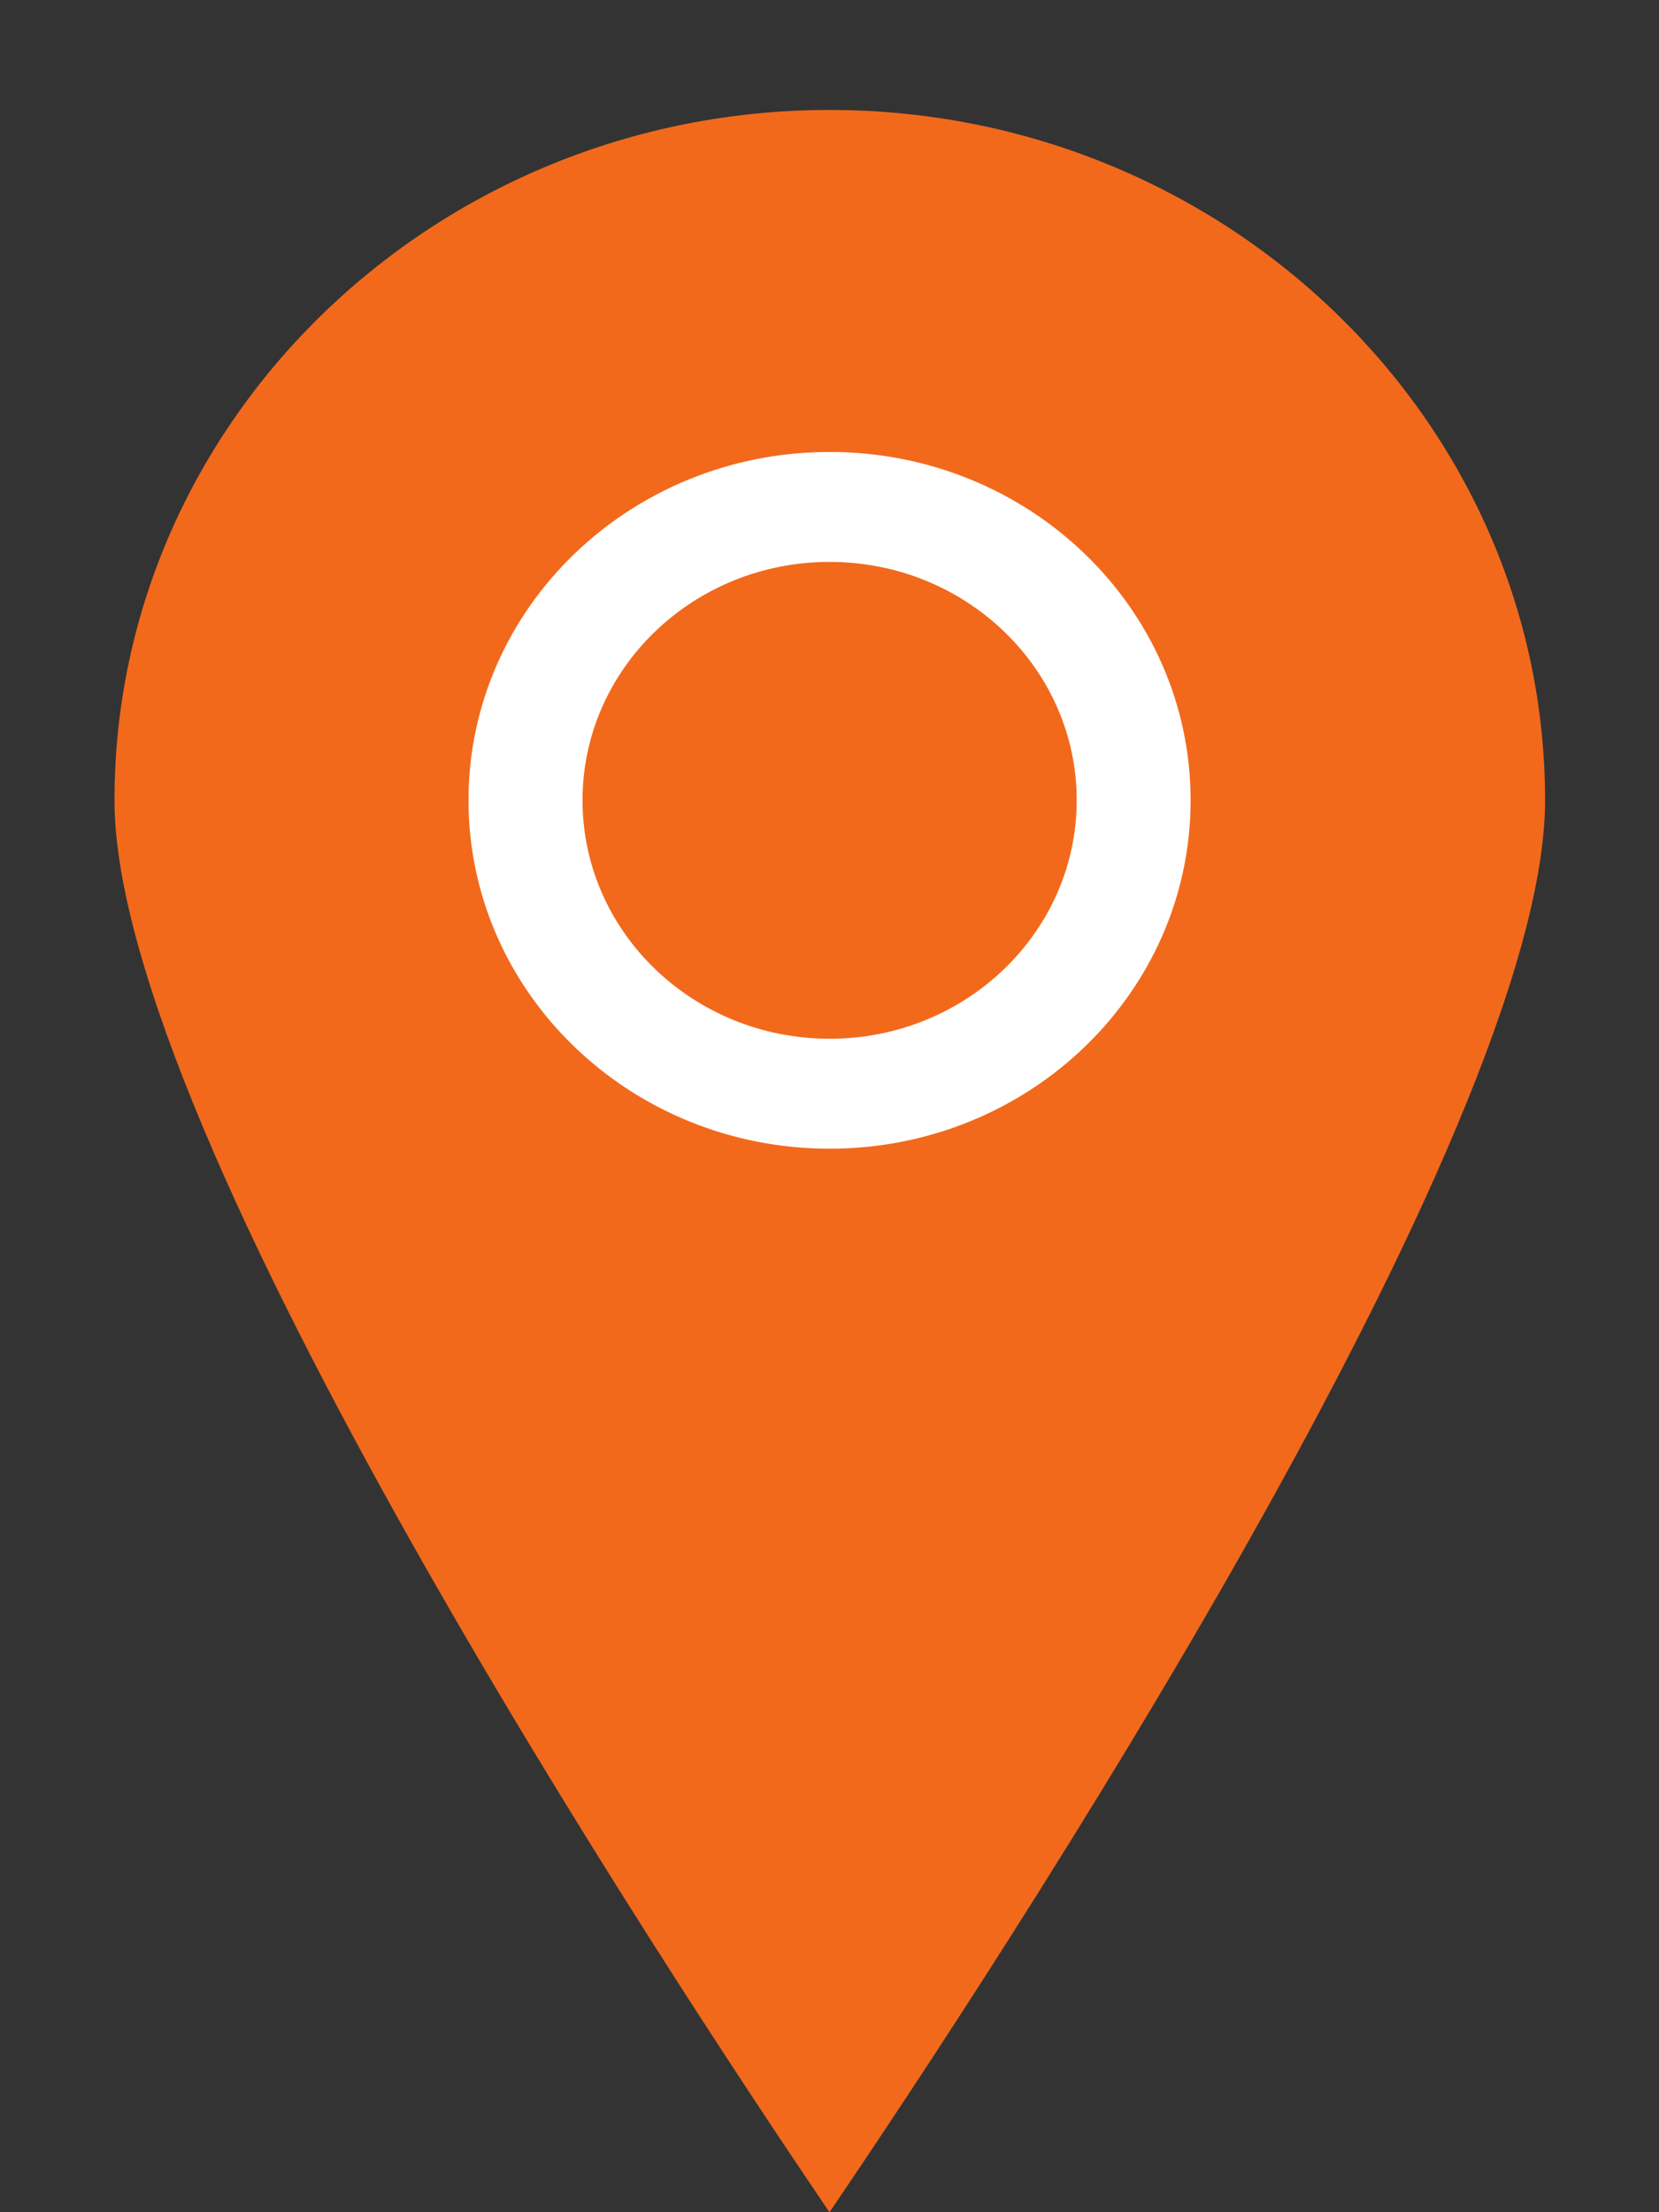 <svg width="15" height="20" viewBox="0 0 15 20" fill="none" xmlns="http://www.w3.org/2000/svg">
<rect x="0" y="0" width="15" height="20" fill="#333333" stroke="none"/>
<path d="M1.035 7.235C1.035 3.795 3.938 0.994 7.5 0.994C11.067 0.994 13.97 3.795 13.97 7.235C13.97 10.241 9.006 17.783 7.5 20C5.994 17.783 1.035 10.241 1.035 7.235Z" fill="#F2691C"/>
<path d="M10.765 7.235C10.765 5.496 9.304 4.086 7.501 4.086C5.698 4.086 4.236 5.496 4.236 7.235C4.236 8.975 5.698 10.385 7.501 10.385C9.304 10.385 10.765 8.975 10.765 7.235ZM5.267 7.235C5.267 6.045 6.267 5.08 7.501 5.08C8.734 5.08 9.735 6.045 9.735 7.235C9.735 8.425 8.734 9.391 7.501 9.391C6.267 9.391 5.267 8.425 5.267 7.235Z" fill="white"/>
</svg>
